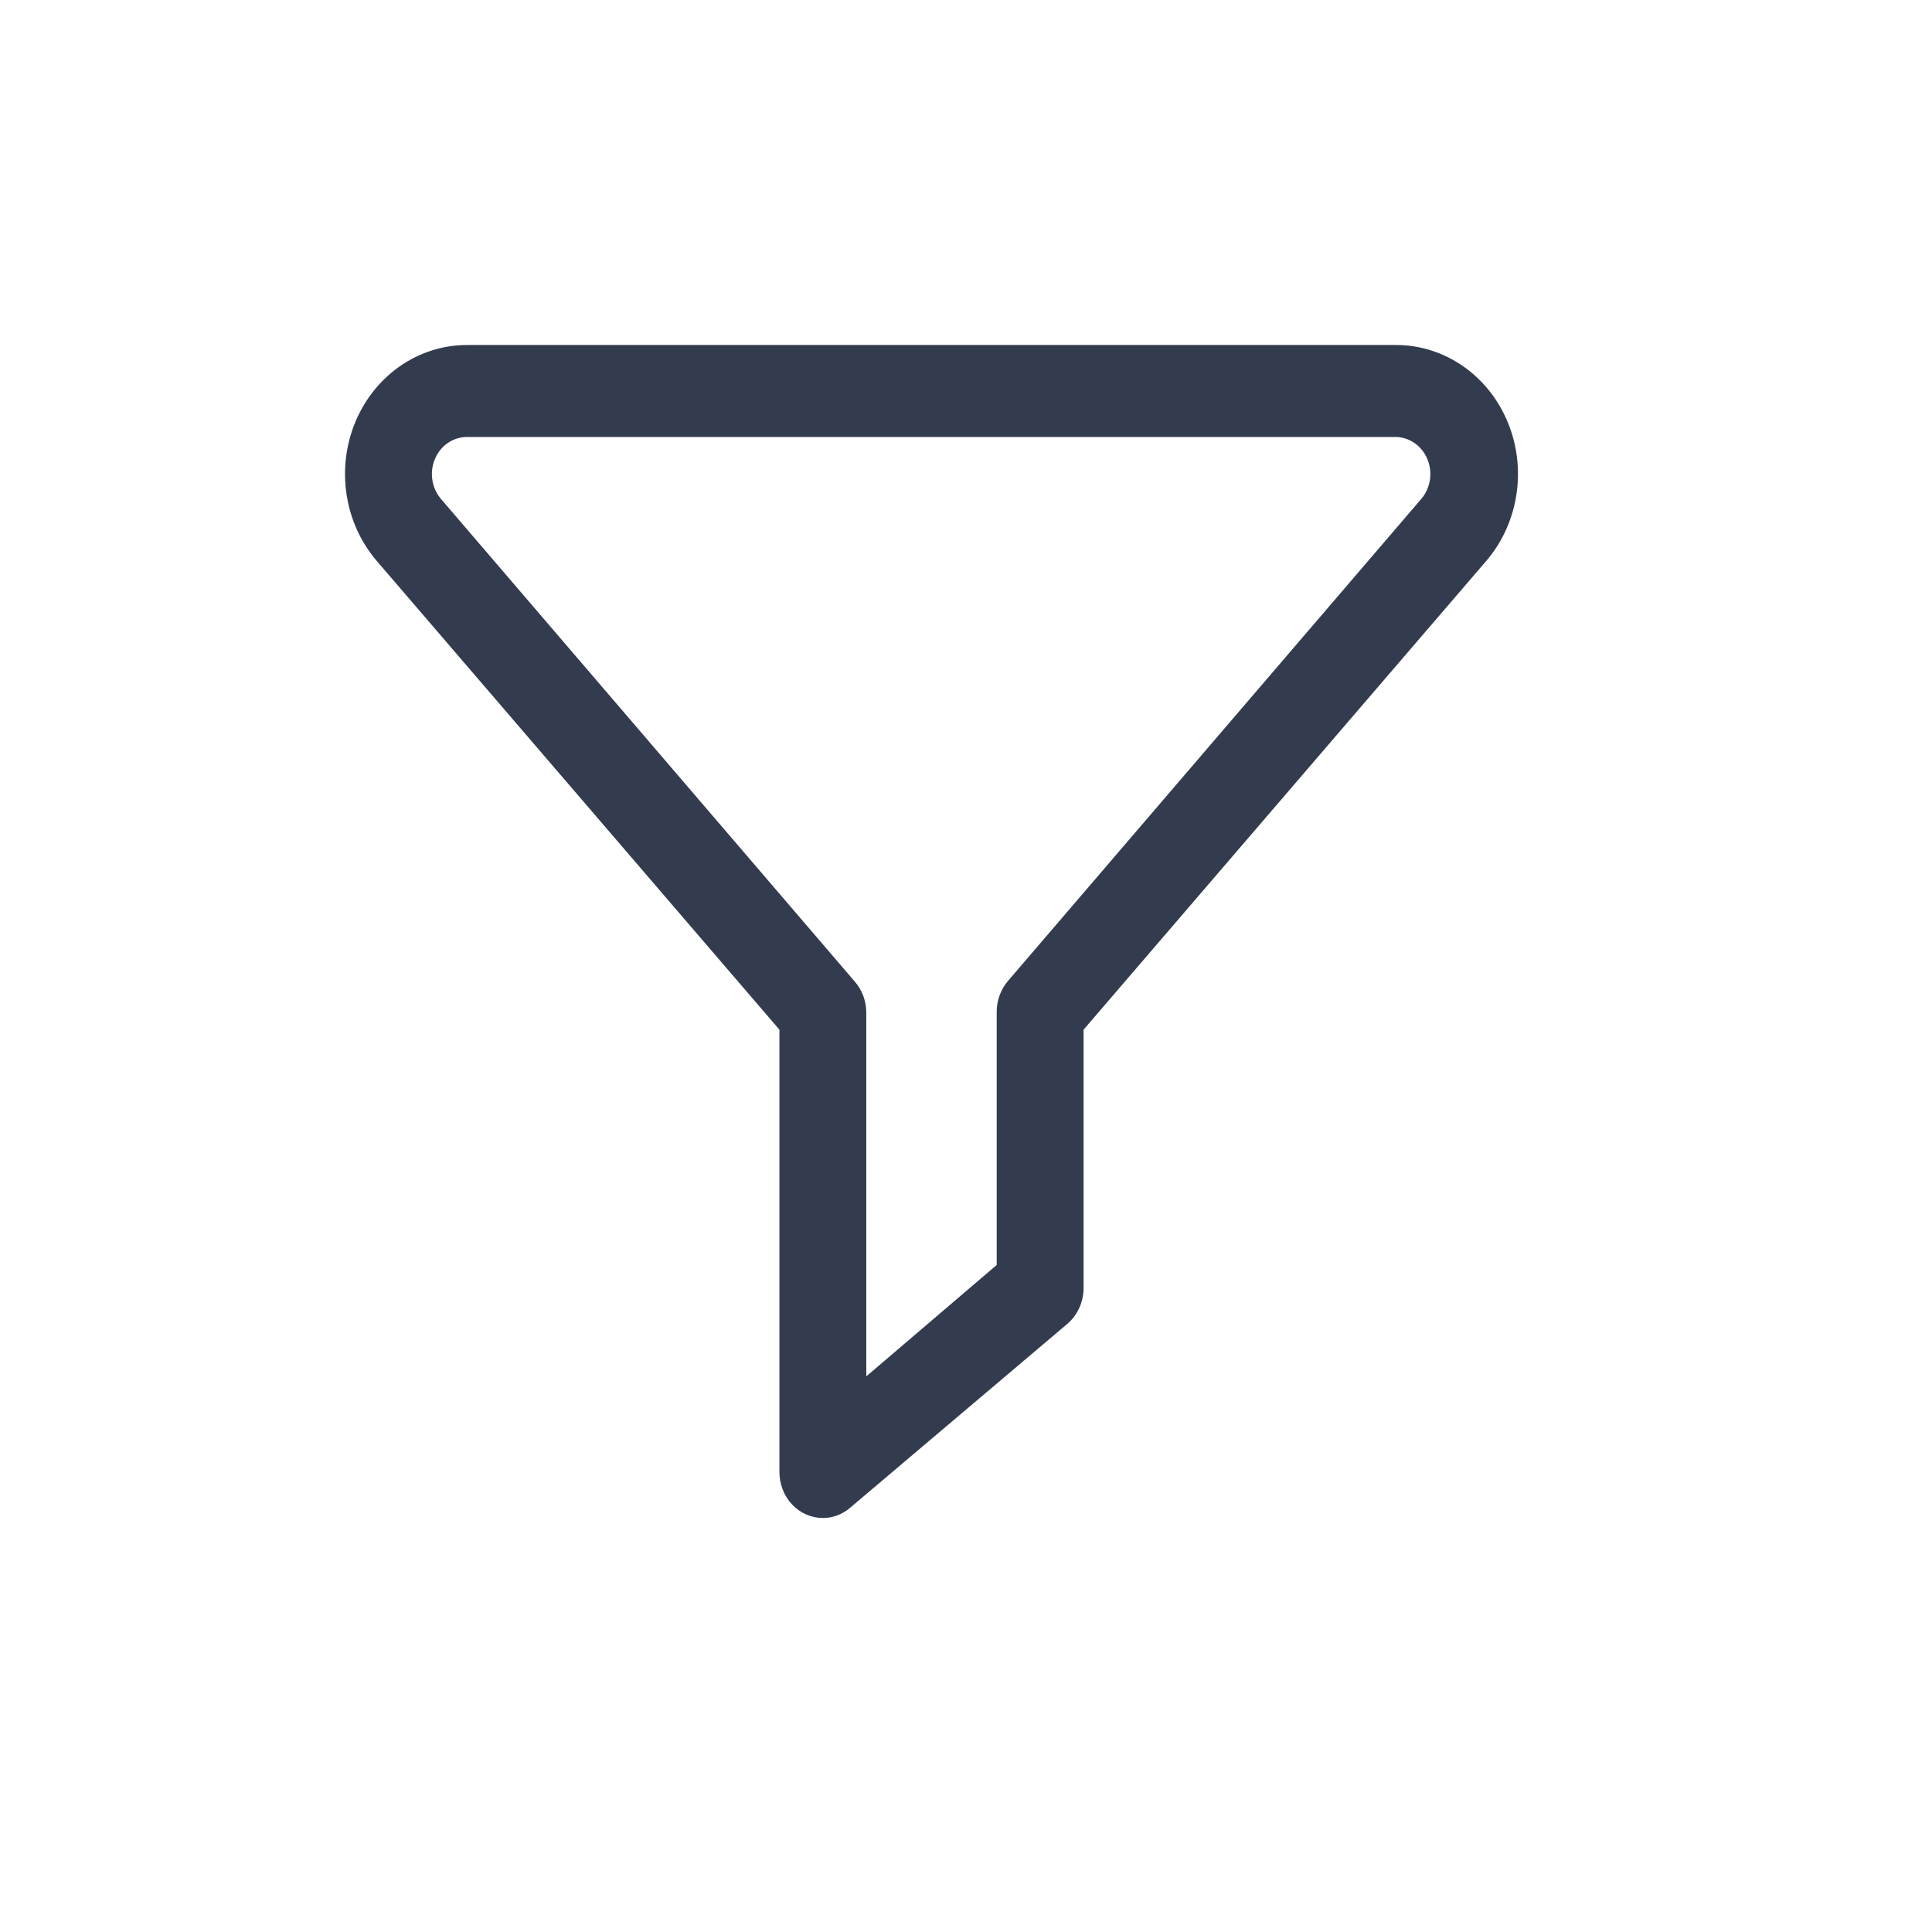 <svg width="28" height="28" viewBox="0 0 28 28" fill="none" xmlns="http://www.w3.org/2000/svg">
<path d="M11.926 22C11.759 22 11.598 21.93 11.48 21.805C11.362 21.68 11.296 21.51 11.296 21.333V14.923L5.458 8.127C5.229 7.859 5.077 7.526 5.023 7.168C4.968 6.811 5.013 6.444 5.151 6.113C5.289 5.782 5.516 5.501 5.802 5.303C6.089 5.106 6.423 5 6.765 5H20.235C20.577 5 20.912 5.106 21.198 5.303C21.485 5.501 21.711 5.782 21.849 6.113C21.987 6.444 22.032 6.811 21.977 7.168C21.923 7.526 21.771 7.859 21.542 8.127L15.704 14.923V18.667C15.704 18.767 15.683 18.865 15.642 18.955C15.601 19.045 15.542 19.124 15.468 19.187L12.319 21.853C12.208 21.948 12.069 22 11.926 22ZM6.765 6.333C6.667 6.334 6.571 6.364 6.489 6.421C6.407 6.477 6.342 6.558 6.303 6.653C6.263 6.748 6.25 6.853 6.266 6.955C6.281 7.058 6.325 7.153 6.39 7.23L12.392 14.23C12.495 14.35 12.553 14.505 12.555 14.667V19.947L14.445 18.333V14.667C14.444 14.5 14.503 14.34 14.608 14.217L20.61 7.217C20.672 7.139 20.711 7.045 20.725 6.945C20.738 6.845 20.724 6.742 20.685 6.65C20.646 6.558 20.583 6.479 20.503 6.423C20.424 6.367 20.331 6.336 20.235 6.333H6.765Z" fill="#333C4E"/>
</svg>
